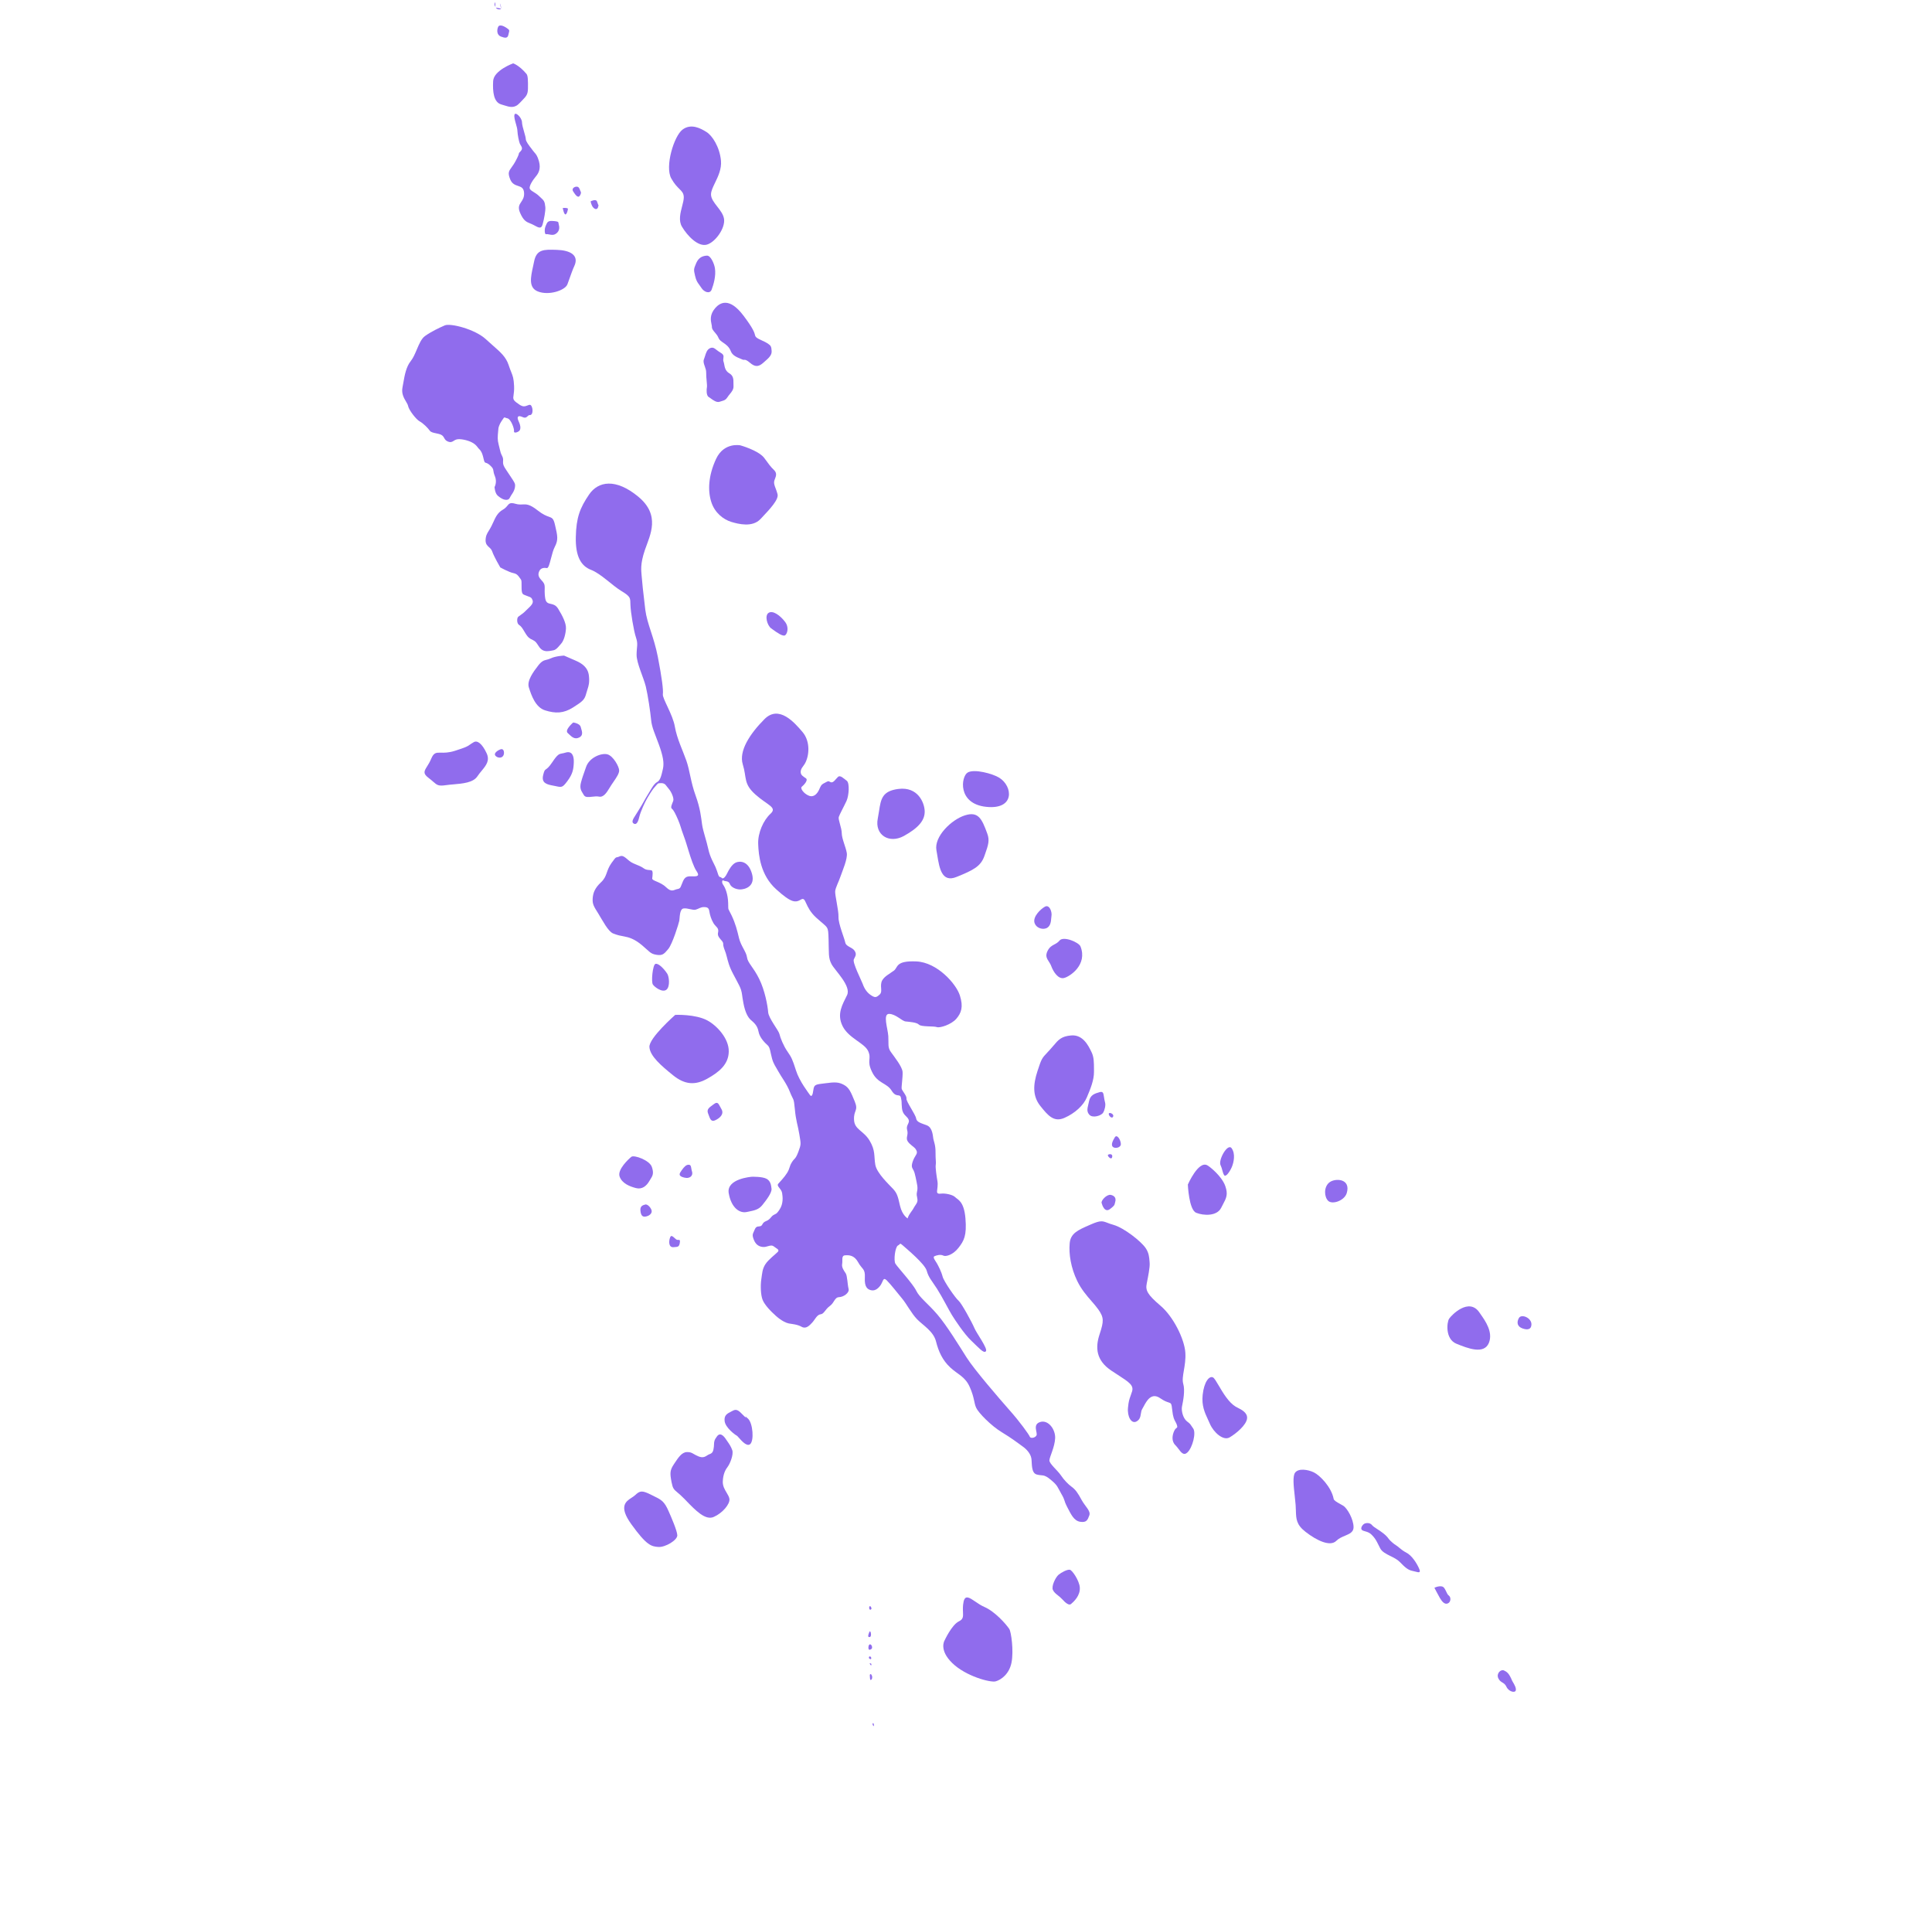 <svg width="847" height="843" viewBox="0 0 847 843" fill="none" xmlns="http://www.w3.org/2000/svg">
<path d="M352.752 334.913C354.815 331.551 355.389 325.025 351.825 320.864C348.255 316.665 341.473 308.861 335.135 315.243C328.78 321.629 323.809 329.185 325.648 335.101C327.479 340.999 325.836 343.471 331.141 348.239C336.439 352.983 340.904 353.865 337.794 356.699C334.685 359.56 332.195 365.093 332.395 369.973C332.57 374.88 333.393 383.607 340.282 389.812C347.135 396.032 348.826 395.673 351.189 394.292C353.547 392.908 352.63 397.581 357.926 402.331C363.229 407.103 363.041 405.676 363.253 411.707C363.443 417.772 363.05 419.787 364.556 422.634C366.077 425.469 373.3 432.232 371.348 436.224C369.41 440.248 366.736 444.355 369.37 449.738C372.015 455.118 379.003 457.178 380.611 460.74C382.224 464.316 379.814 464.753 382.301 469.849C384.74 474.995 388.758 474.62 390.87 478.044C392.967 481.463 394.516 479.08 394.987 481.214C395.444 483.344 395.139 482.671 395.421 485.74C395.706 488.799 397.667 489.185 398.331 490.752C398.997 492.31 397.067 493.172 397.696 495.32C398.33 497.5 397.063 498.504 397.817 500.066C398.597 501.616 400.929 502.802 401.442 503.719C401.994 504.629 402.313 505.217 401.42 506.53C400.533 507.871 399.405 510.49 399.856 511.737C400.319 512.994 400.739 512.705 401.419 516.044C402.08 519.36 402.503 520.446 401.999 522.538C401.481 524.668 403.022 525.855 401.649 527.807C400.289 529.769 400.697 529.576 399.357 531.346C398.031 533.136 397.922 534.094 397.922 534.094C397.922 534.094 395.538 532.743 394.576 528.547C393.636 524.374 393.268 523.056 391.599 521.217C389.919 519.379 384.427 514.367 383.75 510.6C383.068 506.815 383.899 504.402 381.235 499.978C378.554 495.528 374.608 495.2 374.414 490.873C374.181 486.585 376.424 486.958 374.75 482.88C373.066 478.799 372.319 476.809 369.989 475.546C367.661 474.273 365.962 474.293 361.874 474.838C357.754 475.355 356.899 475.267 356.6 477.688C356.294 480.127 355.769 481.002 355.074 479.974C354.395 478.946 350.477 474.017 348.947 469.167C347.419 464.338 346.973 463.454 345.257 460.97C343.513 458.502 342.089 454.925 341.711 453.258C341.321 451.597 336.949 446.363 336.764 443.664C336.57 440.961 335.348 434.159 332.812 429.052C330.284 423.906 327.797 422.085 327.488 419.62C327.17 417.183 324.821 414.677 323.99 411.217C323.163 407.775 322.482 404.965 320.731 401.258C318.969 397.506 319.356 399.626 319.229 395.784C319.118 391.941 317.964 389.15 317.071 387.896C316.151 386.658 316.739 385.527 317.184 385.965C317.63 386.414 319.404 385.969 319.922 387.397C320.431 388.837 322.462 389.849 324.401 389.891C326.349 389.91 331.283 388.755 329.681 383.03C328.053 377.286 324.391 377.361 322.645 378.072C320.912 378.804 319.518 381.299 318.907 382.584C318.309 383.895 317.16 385.611 316.417 384.843C315.686 384.07 315.438 384.9 314.904 383.488C314.414 382.039 314.259 381.461 313.658 380.031C313.047 378.581 311.285 375.824 310.507 372.121C309.721 368.41 308.273 364.568 307.805 361.466C307.364 358.357 307.058 354.473 304.932 348.64C302.807 342.79 302.44 337.832 300.911 333.443C299.384 329.065 296.784 323.842 295.858 318.52C294.961 313.173 290.319 306.143 290.6 304.302C290.863 302.497 290.162 297.04 288.411 287.984C286.638 278.946 283.711 273.562 282.899 267.269C282.111 260.979 281.378 253.918 281.273 252.116C281.194 250.313 280.505 247.526 282.766 240.97C285.048 234.394 289.673 225.88 279.833 217.724C269.977 209.571 262.257 210.887 258.265 216.761C254.26 222.642 252.624 226.839 252.44 235.403C252.243 244.005 254.796 248.133 259.097 249.785C263.392 251.424 268.318 256.589 272.45 259.088C276.572 261.584 276.292 262.073 276.389 265.187C276.488 268.329 277.815 276.482 278.818 279.452C279.835 282.394 279.103 283.396 279.086 287.037C279.079 290.691 282.172 297.04 283.115 300.9C284.047 304.72 285.137 312.214 285.457 315.579C285.763 318.908 287.168 321.698 288.896 326.465C290.622 331.248 291.239 334.392 290.632 337.02C290.02 339.662 289.539 342.124 288.076 342.819C286.596 343.502 284.965 346.826 283.943 348.403C282.922 349.965 281.593 352.634 280.707 353.959C279.835 355.316 279.78 355.564 278.642 357.295C277.492 359.015 276.8 360.309 277.727 360.941C278.669 361.589 279.571 361.06 280.205 358.327C280.822 355.597 282.907 351.389 283.462 350.43C284.007 349.468 285.769 346.352 287.114 344.93C288.457 343.512 288.062 343.264 289.933 343.278C291.792 343.308 292.002 344.481 293.171 345.769C294.334 347.076 295.553 349.905 295.154 351.05C294.742 352.232 293.799 353.915 294.554 354.498C295.328 355.103 296.16 356.76 297.252 359.305C298.352 361.831 298.469 362.998 299.697 366.251C300.907 369.528 300.91 369.969 301.908 373.072C302.876 376.229 304.108 379.922 305.258 381.675C306.426 383.402 306.453 384.135 304.322 384.146C302.191 384.173 300.613 383.68 299.494 386.124C298.385 388.567 298.56 389.477 296.999 389.718C295.45 389.953 294.551 391.374 292.005 388.909C289.488 386.439 285.799 386.169 285.939 385.033C286.064 383.909 286.398 381.746 285.64 381.518C284.899 381.27 283.428 381.522 282.275 380.665C281.093 379.818 280.36 379.578 277.652 378.434C274.942 377.28 273.73 374.463 271.675 375.381C269.635 376.304 270.543 374.902 268.085 378.299C265.629 381.723 266.314 384.099 263.499 386.733C260.656 389.387 259.96 391.549 259.824 394.011C259.708 396.433 260.391 397.389 262.284 400.433C264.17 403.469 266.584 408.293 268.814 409.186C271.039 410.061 272.006 410.157 273.799 410.515C275.59 410.862 278.043 411.461 281.475 414.345C284.905 417.233 285.095 418.085 287.761 418.522C290.427 418.96 291.107 418.212 292.962 416.003C294.821 413.781 297.562 404.825 297.804 403.62C298.038 402.424 297.858 398.463 299.673 398.216C301.496 397.961 303.67 399.102 304.994 398.746C306.298 398.388 307.18 397.57 308.667 397.617C310.185 397.638 310.738 398.004 310.979 399.476C311.203 400.937 311.721 402.831 312.78 404.647C313.87 406.436 315.311 406.645 314.791 408.842C314.271 411.055 317.067 412.214 317.048 413.637C317.037 415.079 317.615 416.098 318.181 417.778C318.737 419.491 319.074 421.767 320.293 424.597C321.51 427.432 324.279 431.886 324.855 433.842C325.442 435.823 325.15 435.58 325.922 439.736C326.7 443.89 327.972 446.01 329.109 447.03C330.217 448.06 332.021 449.287 332.532 452.148C333.011 455.012 335.661 457.388 336.639 458.295C337.618 459.197 337.778 461.532 338.458 463.969C339.122 466.438 340.005 467.406 341.229 469.666C342.476 471.977 344.949 475.102 346.357 478.773C347.786 482.425 347.991 480.878 348.461 486.108C348.924 491.362 349.755 493.05 350.442 497.256C351.114 501.472 351.304 501.439 349.993 504.911C348.685 508.378 348.304 507.575 347.139 509.505C345.963 511.374 346.354 512.087 345.057 514.155C343.769 516.194 342.109 517.815 341.194 518.89C340.279 519.954 342.555 520.999 342.887 522.959C343.202 524.882 343.399 527.638 341.848 530.057C340.312 532.476 340.057 531.963 338.97 532.689C337.877 533.435 337.658 534.558 335.848 535.258C334.059 535.985 334.45 537.012 333.533 537.421C332.618 537.819 331.575 537.146 330.849 539.015C330.124 540.9 329.499 540.996 330.541 543.581C331.569 546.161 333.591 546.656 335.033 546.609C336.451 546.538 338.116 545.431 339.223 546.341C340.332 547.278 341.908 547.718 341.002 548.738C340.077 549.735 336.915 552.059 335.551 554.166C334.176 556.248 334.139 558.263 333.756 560.801C333.365 563.337 333.462 567.625 334.338 569.785C335.215 571.987 337.858 574.774 340.274 576.905C342.698 579.029 344.663 579.898 345.808 580.129C346.941 580.351 349.52 580.497 351.439 581.59C353.353 582.682 354.863 581.055 356.061 579.77C357.263 578.471 358.171 576.273 359.745 576.115C361.314 575.944 361.695 574.023 363.759 572.506C365.839 571.036 365.835 568.688 367.858 568.597C369.886 568.518 372.515 566.658 372.02 564.924C371.539 563.164 371.494 559.25 370.761 558.151C370.019 557.049 368.901 555.522 369.205 554.051C369.5 552.588 368.75 550.398 370.429 550.271C372.108 550.129 374.478 550.122 376.213 553.305C377.945 556.497 379.37 555.956 379.154 560.046C378.927 564.137 380.279 565.127 381.733 565.524C383.211 565.93 384.621 565.28 385.935 563.527C387.218 561.753 387.062 559.603 388.737 561.214C390.431 562.863 393.443 566.769 395.469 569.193C397.479 571.587 399.521 575.662 402.072 578.307C404.629 580.933 409.214 583.532 410.347 587.988C411.481 592.49 413.215 596.275 416.613 599.435C420.021 602.583 423.168 603.413 425.201 608.114C427.242 612.766 426.952 614.844 427.947 617.067C428.931 619.28 434.535 625.006 439.192 627.804C443.837 630.618 446.401 632.67 448.267 633.991C450.139 635.278 451.873 637.292 452.172 639.377C452.48 641.438 452.005 645.626 454.478 646.331C456.941 647.049 457.504 645.977 460.643 648.633C463.8 651.254 463.474 651.664 465.332 654.884C467.18 658.101 466.173 657.278 467.862 660.592C469.591 663.898 470.817 666.646 473.584 667.066C476.35 667.486 476.825 666.258 477.555 664.286C478.304 662.305 475.836 660.501 474.173 657.475C472.538 654.411 471.422 652.879 469.859 651.758C468.313 650.617 466.529 648.837 465.07 646.651C463.592 644.475 460.014 641.619 460.069 640.124C460.14 638.582 462.419 634.301 462.581 630.428C462.75 626.547 459.574 622.254 456.048 623.319C452.513 624.413 455.006 627.991 454.412 629.182C453.824 630.344 451.75 630.643 451.457 629.755C451.169 628.884 446.99 623.063 442.502 618.056C438.072 613.032 427.076 600.307 423.752 595.024C420.409 589.751 415.126 581.104 410.994 576.262C406.864 571.428 403.135 568.796 401.693 565.794C400.272 562.795 393.449 555.407 392.558 553.938C391.674 552.446 392.465 546.571 393.653 545.959C394.841 545.377 394.289 544.572 395.796 545.915C397.293 547.27 405.451 553.981 406.273 557.003C407.105 559.996 408.393 561.215 410.762 564.876C413.116 568.552 416.081 574.458 417.345 576.466C418.606 578.498 422.697 584.765 425.891 587.76C429.093 590.763 431.285 593.445 432.229 592.317C433.164 591.197 428.098 584.391 427.151 582.091C426.175 579.749 421.564 571.278 420.259 570.168C418.919 569.083 413.763 561.663 413.233 559.55C412.706 557.439 411.329 554.794 410.714 553.731C410.097 552.647 408.75 551.087 409.663 550.662C410.576 550.252 412.326 549.757 413.52 550.372C414.709 550.96 417.845 550.036 420.232 546.945C422.623 543.875 423.877 541.63 423.257 534.063C422.616 526.453 419.89 525.932 418.713 524.725C417.512 523.573 414.19 523.032 412.74 523.208C411.27 523.397 410.726 523.139 410.812 522.111C410.902 521.058 411.247 519.334 410.977 517.763C410.689 516.169 410.021 511.745 410.232 510.645C410.464 509.5 410.104 508.337 410.145 505.171C410.186 501.974 409.411 500.41 409.178 499.186C408.963 497.954 408.856 494.265 406.352 493.287C403.799 492.302 401.864 491.915 401.632 490.221C401.352 488.515 397.183 482.713 397.399 481.567C397.631 480.422 395.488 478.124 395.302 477.247C395.126 476.369 395.84 472.143 395.696 469.867C395.552 467.574 392.039 463.211 390.563 461.135C389.056 459.085 389.651 457.411 389.437 454.193C389.253 450.934 386.885 444.324 389.84 444.427C392.772 444.538 395.383 447.554 397.004 447.743C398.625 447.931 401.91 448.112 402.876 449.141C403.857 450.174 409.4 449.724 410.712 450.213C412.03 450.714 417.092 449.105 419.261 446.566C421.423 444.03 422.423 441.403 420.81 436.34C419.207 431.292 410.894 421.823 401.715 421.435C392.573 421.045 393.758 423.999 391.944 425.431C390.118 426.837 387.009 428.241 386.417 430.613C385.832 432.981 387.023 434.78 385.589 436.008C384.149 437.267 383.63 437.51 381.552 436.046C379.476 434.563 378.605 432.389 378.144 431.128C377.684 429.831 373.672 421.956 374.316 420.546C374.963 419.127 375.687 418.431 374.697 416.823C373.718 415.198 370.918 414.997 370.569 413.157C370.219 411.306 367.475 404.843 367.6 401.9C367.694 398.973 365.952 392.22 366.156 390.583C366.35 388.975 367.645 386.644 368.471 384.213C369.316 381.747 371.681 376.421 371.235 373.871C370.801 371.284 369.041 367.616 369.032 365.224C369.013 362.891 367.387 359.244 367.716 358.137C368.058 357.005 370.065 353.382 371.115 351.092C372.176 348.816 372.565 343.226 371.219 342.233C369.862 341.241 368.415 339.667 367.409 340.522C366.408 341.409 365.296 343.442 364.109 342.834C362.933 342.256 363.258 342.301 361.558 343.165C359.859 344.008 359.87 344.488 359.062 346.234C358.25 347.963 356.723 349.683 354.547 348.756C352.355 347.861 350.674 345.53 351.515 344.86C352.359 344.185 354.457 341.983 353.32 341.172C352.171 340.352 350.991 339.784 351.028 338.371C351.016 336.932 352.128 335.952 352.752 334.913L352.752 334.913Z" fill="#6B3BE7" fill-opacity="0.75"/>
<path fill-rule="evenodd" clip-rule="evenodd" d="M460.958 401.616C461.328 399.759 460.102 396.319 458.079 397.448C456.05 398.595 452.869 401.781 453.498 404.364C454.168 406.918 457.418 407.816 459.202 406.62C460.611 405.697 460.762 403.783 460.865 402.484L460.865 402.483C460.892 402.142 460.916 401.843 460.958 401.616ZM473.706 414.89C473 413.04 466.199 410.187 464.494 412.296C463.777 413.169 462.998 413.582 462.225 413.991C461.157 414.557 460.101 415.117 459.234 416.879C458.196 418.981 458.944 420.147 459.805 421.489C460.188 422.087 460.594 422.72 460.875 423.487C461.784 425.973 463.942 429.339 466.493 428.694C469.046 428.06 476.853 422.919 473.706 414.89ZM478.386 460.885C478.43 460.975 478.472 461.063 478.514 461.147L478.514 461.146C479.596 463.351 479.6 465.626 479.604 468.813C479.605 469.134 479.605 469.464 479.607 469.805C479.65 473.482 478.023 477.354 476.556 480.846L476.505 480.967C475.042 484.517 471.271 488.001 466.637 490.021C462.028 492.044 459.428 489 456.046 484.74C452.683 480.487 452.866 475.532 454.834 469.528C456.629 464.038 456.702 463.96 459.292 461.21C459.544 460.942 459.82 460.649 460.124 460.323C460.806 459.588 461.381 458.907 461.906 458.285L461.906 458.284C464 455.801 465.311 454.248 469.59 453.88C474.739 453.411 477.165 458.383 478.386 460.885ZM484.481 483.332C484.221 482.359 484.091 481.513 483.985 480.817C483.727 479.128 483.604 478.323 482.075 478.737C479.894 479.343 477.979 479.996 477.446 482.696C477.343 483.208 477.231 483.678 477.127 484.113L477.125 484.121L477.125 484.121C476.677 485.991 476.377 487.246 477.549 488.605C479.014 490.295 482.85 489.029 483.606 487.747C484.367 486.514 484.779 484.415 484.481 483.332ZM488.052 489.285C488.358 488.213 486.128 487.336 486.084 488.258C486.029 489.151 487.63 490.736 488.052 489.285ZM491.388 501.459C491.332 499.637 489.716 497.046 488.763 498.5C487.847 499.999 486.977 501.759 487.825 502.678C488.678 503.61 491.443 503.149 491.388 501.459ZM487.585 507.132C487.925 505.438 485.78 505.879 485.681 506.342C485.585 506.843 487.277 508.738 487.585 507.132ZM488.921 526.832C489.381 525.274 488.707 524.127 486.966 523.772C485.251 523.431 482.636 526.228 482.954 527.313C483.236 528.412 484.376 531.707 486.63 529.978C488.534 528.53 488.6 528.229 488.779 527.415C488.816 527.247 488.858 527.058 488.921 526.832ZM488.207 536.923C492.813 538.246 500.321 544.15 502.313 547.165L502.313 547.164C503.672 549.174 503.822 551.138 503.949 552.791C503.961 552.951 503.973 553.108 503.986 553.261C503.996 553.378 504.006 553.492 504.017 553.605C504.175 555.421 503.313 559.741 502.721 562.699C502.131 565.652 503.056 567.478 508.749 572.335C514.468 577.164 519.289 587.075 519.66 592.921C519.851 595.809 519.406 598.417 519.017 600.694C518.619 603.018 518.281 604.997 518.738 606.577C519.613 609.509 518.666 614.191 518.265 616.175L518.265 616.176C518.238 616.312 518.213 616.435 518.191 616.545C517.837 618.296 518.587 621.644 520.365 623.034C521.646 624.016 521.755 624.179 522.252 624.93C522.441 625.216 522.687 625.588 523.076 626.122C524.489 628.051 522.817 634.514 520.611 636.631C518.975 638.209 517.867 636.733 516.667 635.134C516.246 634.573 515.813 633.996 515.342 633.531C513.488 631.79 513.91 629.061 514.798 627.191C515.178 626.385 515.545 626.118 515.797 625.935C516.131 625.692 516.26 625.598 515.946 624.589C515.775 624.039 515.558 623.653 515.328 623.241C514.817 622.329 514.235 621.289 513.908 618.053C513.613 615.153 513.44 615.098 512.266 614.725C511.538 614.494 510.425 614.141 508.66 612.912C504.754 610.182 502.64 614.155 501.406 616.472C501.185 616.889 500.991 617.252 500.821 617.513C500.401 618.162 500.279 618.934 500.156 619.713C499.959 620.959 499.758 622.226 498.331 623.046C496.01 624.385 494.122 620.918 494.52 617.028C494.798 614.22 495.085 613.425 495.595 612.01L495.595 612.009L495.596 612.008C495.79 611.469 496.017 610.84 496.288 609.975C497.163 607.26 495.025 605.876 490.028 602.642L490.027 602.641C489.208 602.111 488.312 601.531 487.34 600.887C480.439 596.338 480.149 590.647 482.069 584.873C483.961 579.115 484.016 577.578 481.519 574.009C480.671 572.802 479.636 571.614 478.533 570.346C476.403 567.9 474.017 565.16 472.225 561.422C469.501 555.772 468.527 549.686 468.953 545.025C469.318 540.619 472.581 539.195 477.565 537.021C477.714 536.956 477.865 536.89 478.018 536.823C478.146 536.767 478.275 536.711 478.405 536.654C482.508 534.871 483.376 535.202 485.513 536.016L485.513 536.017C486.219 536.286 487.063 536.607 488.207 536.923ZM541.688 616.583C538.592 614.675 536.12 610.464 534.307 607.376C533.229 605.54 532.385 604.102 531.781 603.782C530.172 602.943 527.866 605.68 527.256 611.424C526.754 616.16 528.168 619.207 529.56 622.205C529.857 622.843 530.152 623.48 530.428 624.129C532.001 627.806 536.222 631.656 539.019 630.096C541.819 628.495 546.497 624.636 546.731 621.668C546.913 619.222 544.257 617.894 542.596 617.064L542.596 617.063C542.232 616.881 541.916 616.723 541.688 616.583L541.688 616.583ZM575.972 645.394C578.577 646.622 583.711 651.823 584.687 657.046C584.82 657.746 586.137 658.479 587.521 659.251C587.981 659.508 588.449 659.769 588.884 660.034C590.62 661.08 593.41 665.909 593.41 669.456C593.409 671.598 591.636 672.347 589.642 673.189C588.321 673.747 586.903 674.346 585.84 675.418C583.176 678.083 577.324 675.335 572.394 671.505C568.314 668.35 568.237 665.863 568.121 662.145C568.097 661.366 568.071 660.533 568.007 659.628C567.908 658.356 567.756 656.989 567.604 655.619C567.132 651.364 566.657 647.083 567.764 645.555C569.227 643.508 573.369 644.146 575.972 645.394Z" fill="#6B3BE7" fill-opacity="0.75"/>
<path fill-rule="evenodd" clip-rule="evenodd" d="M336.937 268.65C338.794 267.411 342.092 269.761 344.302 272.753C345.836 274.844 345.298 277.574 344.254 278.436C343.297 279.208 340.545 277.217 338.724 275.899C338.491 275.73 338.273 275.573 338.076 275.433C336.388 274.19 335.104 269.88 336.937 268.65ZM424.212 338.643C427.095 336.914 435.27 339.146 438.088 340.92L438.088 340.92C444.08 344.649 445.035 355.026 432.347 353.671C419.659 352.317 421.327 340.382 424.212 338.643ZM432.807 365.338C430.488 359.038 428.978 355.526 423.061 357.396C417.135 359.244 409.423 366.728 410.538 372.724C410.668 373.424 410.789 374.16 410.911 374.909L410.911 374.91C411.839 380.589 412.892 387.03 419.341 384.406C426.629 381.463 429.948 379.817 431.557 375.249L431.697 374.851L431.799 374.561L431.803 374.549C433.231 370.5 433.968 368.412 432.807 365.338L432.807 365.338ZM393.872 345.824C402.424 344.751 405.252 351.83 405.389 355.509L405.389 355.508C405.53 359.476 402.769 362.856 396.283 366.431C389.787 370.007 383.408 365.96 384.813 358.853C385.045 357.685 385.215 356.58 385.374 355.543L385.375 355.541L385.375 355.54C386.189 350.245 386.729 346.737 393.872 345.824ZM608.898 674.65C607.615 672.749 605.46 671.348 603.78 670.255C602.777 669.603 601.944 669.061 601.566 668.588C600.581 667.328 598.938 667.53 598.144 667.914C597.365 668.286 595.689 670.431 597.866 671.054C600.083 671.67 600.709 671.978 602.033 673.482C603.079 674.7 603.504 675.551 604.382 677.305L604.387 677.315C604.59 677.721 604.818 678.176 605.083 678.695C605.869 680.237 607.732 681.163 609.631 682.107C611.121 682.848 612.634 683.6 613.666 684.669C616.029 687.086 617.244 688.201 619.286 688.609C619.711 688.691 620.131 688.803 620.52 688.907C622.002 689.302 623.028 689.575 622.149 687.596C621.042 685.03 618.847 681.771 616.588 680.617C615.166 679.883 614.124 679.013 613.308 678.333C612.833 677.937 612.434 677.604 612.083 677.401C611.123 676.877 609.323 675.249 608.898 674.65ZM634.032 697.671C634.365 698.385 634.68 699.061 635.11 699.35C636.208 700.121 636.123 702.229 634.772 702.826C633.404 703.46 632.252 702.136 631.307 700.565C630.39 698.956 628.848 695.988 628.848 695.988C628.848 695.988 630.624 695.088 632.148 695.404C633.058 695.581 633.563 696.663 634.032 697.671ZM662.895 736.667C661.562 733.43 660.633 732.834 659.335 732.229C658.027 731.622 655.882 733.493 656.87 735.661C657.373 736.738 658.01 737.126 658.647 737.514C659.282 737.901 659.918 738.288 660.421 739.361C661.403 741.548 664.278 742.273 664.544 740.909C664.755 739.844 663.821 738.269 663.261 737.325C663.09 737.035 662.953 736.805 662.895 736.667ZM520.762 519.238C520.762 519.238 525.415 508.57 529.342 510.83C530.613 511.556 535.67 515.64 537.174 519.905C538.462 523.571 537.618 525.164 536.181 527.873C535.926 528.354 535.652 528.87 535.368 529.439C533.508 533.181 527.65 532.914 524.429 531.618C521.193 530.322 520.762 519.238 520.762 519.238ZM535.099 510.746C533.986 508.499 538.251 500.896 539.963 503.332C541.698 505.75 540.904 509.559 540.015 511.612C539.131 513.651 537.284 516.302 536.612 515.031C536.249 514.394 536.066 513.711 535.87 512.982C535.682 512.28 535.482 511.535 535.099 510.746ZM635.292 578.061C636.307 576.487 644.043 568.545 648.614 575.372C648.793 575.641 649.007 575.946 649.244 576.283L649.248 576.288L649.248 576.289C651.18 579.04 654.616 583.934 652.745 588.617C650.639 593.886 643.386 591.011 638.457 588.994C633.542 586.955 634.276 579.635 635.292 578.061ZM671.389 580.592C671.485 577.644 667.001 575.809 665.895 577.749C664.827 579.64 665.157 581.489 667.484 582.311C669.812 583.133 671.322 582.707 671.389 580.592ZM582.805 518.303C585.33 516.307 592.356 516.546 590.416 522.995C589.373 526.361 584.062 528.129 582.262 526.365C580.497 524.607 580.286 520.285 582.805 518.303Z" fill="#6B3BE7" fill-opacity="0.75"/>
<path fill-rule="evenodd" clip-rule="evenodd" d="M431.57 704.404C436.153 706.39 440.95 711.772 442.466 714.035L442.467 714.035C443.304 715.255 444.476 723.658 443.448 728.8C442.437 733.922 438.757 736.39 436.504 737.009C434.245 737.641 423.43 734.791 417.482 728.997C411.509 723.2 414.098 719.095 414.098 719.095C414.098 719.095 417.239 712.237 420.375 710.711C422.329 709.787 422.272 708.578 422.181 706.642C422.126 705.47 422.058 704.032 422.416 702.228C423.066 698.965 424.971 700.265 427.576 702.042C428.777 702.861 430.126 703.782 431.57 704.404ZM473.382 695.698C473.101 692.823 470.145 688.319 469.023 688.095C467.914 687.881 465.318 689.24 464.057 690.303C462.773 691.401 460.858 695.27 461.592 696.936C462.044 697.936 462.908 698.625 463.843 699.372C464.454 699.861 465.097 700.375 465.675 701.016C467.133 702.65 468.673 703.837 469.518 703.126C469.548 703.1 469.581 703.072 469.617 703.041L469.628 703.031C470.62 702.172 473.737 699.473 473.382 695.698Z" fill="#6B3BE7" fill-opacity="0.75"/>
<path fill-rule="evenodd" clip-rule="evenodd" d="M316.077 70.448C315.515 64.385 312.227 59.377 309.684 57.835C307.152 56.245 302.977 53.992 299.228 56.808C295.469 59.626 291.405 73.024 294.285 78.209C295.622 80.609 296.88 81.859 297.853 82.826C298.984 83.949 299.731 84.691 299.775 86.416C299.8 87.504 299.44 88.887 299.047 90.395C298.282 93.328 297.394 96.736 298.982 99.383C301.381 103.442 306.086 108.279 309.853 107.24C313.606 106.212 318.043 99.979 317.417 95.932C317.112 93.971 315.751 92.224 314.435 90.535C313.053 88.761 311.72 87.05 311.712 85.219C311.714 83.753 312.546 82.035 313.486 80.093C314.831 77.311 316.4 74.069 316.077 70.449L316.077 70.448ZM313.422 117.525C313.048 115.336 311.497 111.987 309.969 112.057C308.446 112.113 306.401 112.599 305.242 115.291C304.094 118.013 304.072 118.089 304.74 120.968C305.23 123.056 305.79 123.809 306.521 124.794C306.806 125.176 307.116 125.594 307.458 126.138C308.661 128.067 311.228 129.014 311.996 126.93C312.782 124.873 313.975 120.94 313.422 117.525ZM325.914 138.319C319.648 130.041 315.554 132.783 313.607 134.986L313.607 134.986C311.044 137.905 311.573 140.426 311.926 142.114C312.031 142.612 312.12 143.039 312.11 143.38C312.097 144.193 312.694 144.894 313.379 145.698C313.968 146.39 314.622 147.157 315.009 148.137C315.362 149.047 316.168 149.597 317.077 150.218C318.271 151.032 319.645 151.97 320.413 154.004C321.112 155.821 323.115 156.62 324.478 157.164C324.84 157.309 325.157 157.435 325.392 157.558C325.782 157.762 326.005 157.743 326.24 157.723C326.692 157.684 327.189 157.641 328.995 159.171C331.732 161.493 333.406 160.133 335.03 158.661C335.171 158.536 335.312 158.412 335.454 158.289L335.455 158.287L335.456 158.286C336.951 156.98 338.41 155.705 338.296 153.891C338.155 151.924 338.041 151.559 336.564 150.552C335.905 150.105 335.023 149.702 334.159 149.307L334.159 149.307L334.159 149.307C333.044 148.797 331.958 148.301 331.424 147.743C331.142 147.455 331.089 147.235 331 146.863C330.784 145.961 330.353 144.163 325.914 138.319ZM317.255 158.71C316.987 158.007 317.069 157.44 317.142 156.933C317.26 156.115 317.356 155.451 315.927 154.616C315.213 154.199 314.662 153.773 314.189 153.407L314.189 153.407C313.134 152.592 312.469 152.078 311.259 152.632C309.962 153.227 309.5 154.735 309.07 156.139C308.922 156.625 308.777 157.098 308.603 157.516C308.22 158.438 308.587 159.471 308.979 160.572C309.291 161.449 309.619 162.369 309.594 163.311C309.562 164.378 309.689 165.765 309.801 166.992L309.801 166.992C309.912 168.202 310.008 169.255 309.923 169.686C309.75 170.542 309.557 173.32 310.672 173.997C310.907 174.141 311.187 174.347 311.498 174.575C312.642 175.415 314.204 176.561 315.479 176.108C315.836 175.983 316.158 175.889 316.452 175.804C317.502 175.498 318.199 175.295 318.926 174.125C319.196 173.675 319.553 173.242 319.917 172.8C320.768 171.767 321.658 170.687 321.573 169.238C321.546 168.816 321.549 168.39 321.552 167.968C321.564 166.312 321.576 164.712 319.737 163.641C318.017 162.638 317.717 160.962 317.498 159.742C317.425 159.332 317.361 158.974 317.255 158.71L317.255 158.71ZM324.552 195.209C324.552 195.209 332.159 197.296 334.887 200.532L334.887 200.532C335.124 200.808 335.444 201.256 335.831 201.798C336.706 203.02 337.919 204.717 339.272 205.97C340.735 207.353 340.226 208.672 339.765 209.866C339.618 210.248 339.475 210.617 339.403 210.972C339.216 211.895 339.589 212.887 340.052 214.119C340.327 214.851 340.634 215.669 340.875 216.608C341.507 218.95 337.42 223.267 334.037 226.842C333.812 227.08 333.59 227.314 333.372 227.545C329.865 231.247 323.861 229.76 320.502 228.741C317.189 227.696 313.35 224.853 311.827 220.026C310.277 215.231 310.462 208.601 313.935 201.152C317.414 193.715 324.552 195.209 324.552 195.209Z" fill="#6B3BE7" fill-opacity="0.75"/>
<path fill-rule="evenodd" clip-rule="evenodd" d="M292.504 426.776C290.844 424.28 288.478 422.066 287.315 422.531C286.146 423.014 285.405 430.352 286.231 431.572C287.053 432.776 290.472 435.246 292.194 433.809C293.878 432.39 293.327 427.991 292.504 426.776ZM381.19 704.203C381.454 703.73 381.798 704.232 382.102 705.014C382.102 705.014 381.849 705.769 381.454 705.595C381.034 705.417 380.912 704.683 381.19 704.203ZM381.853 716.501C381.872 715.649 381.463 714.479 381.089 715.459C380.711 716.47 380.306 717.554 381.019 717.599C381.724 717.651 381.847 717.044 381.853 716.501ZM381.449 720.788C382.054 720.827 382.526 721.892 382.243 722.553C382.075 722.961 380.984 723.534 380.776 722.796C380.576 722.045 380.827 720.755 381.449 720.788ZM381.875 727.186C382.295 726.432 381.198 725.625 380.955 726.384C380.725 727.147 381.751 727.421 381.875 727.186ZM381.225 729.095C381.225 729.095 381.89 728.96 382.045 729.522L381.962 729.954C381.864 730.371 381.225 729.095 381.225 729.095ZM382.152 734.333C381.804 733.468 381.263 733.893 381.337 734.447C381.348 734.555 381.355 734.711 381.363 734.889L381.363 734.892L381.363 734.893C381.392 735.588 381.436 736.612 381.835 736.397C382.322 736.143 382.378 735.518 382.359 735.092C382.362 734.632 382.152 734.333 382.152 734.333ZM382.58 755.472C382.819 755.178 383.119 755.414 383.138 756.29L382.962 756.705C382.962 756.705 382.327 755.792 382.58 755.472ZM296.03 444.863C296.03 444.863 304.866 444.465 310.114 447.307L310.114 447.307C314.278 449.545 319.576 455.207 319.491 460.888C319.446 466.577 315.201 469.99 310.016 472.87C304.831 475.751 300.259 475.551 295.049 471.323C289.837 467.112 284.975 462.938 284.707 458.973C284.434 455.022 296.03 444.863 296.03 444.863ZM315.705 485.111L315.705 485.11C314.969 483.692 314.515 482.817 313.018 483.944C312.979 483.974 312.939 484.003 312.9 484.032C312.84 484.076 312.78 484.12 312.721 484.163L312.591 484.258L312.415 484.385C310.836 485.53 309.732 486.33 310.424 488.064C310.537 488.348 310.641 488.635 310.742 488.915C311.315 490.509 311.806 491.87 313.548 491.065C315.605 490.138 317.551 488.328 316.298 486.198C316.072 485.818 315.881 485.449 315.705 485.111ZM329.601 515.825C329.601 515.825 334.3 515.661 336.179 516.777C337.764 517.717 338.061 519.372 338.245 521.07C338.435 522.808 336.042 525.96 334.252 528.192C332.669 530.193 330.821 530.569 328.252 531.091C327.964 531.149 327.668 531.21 327.362 531.274C324.293 531.933 320.605 529.499 319.48 523.051C318.336 516.611 329.601 515.825 329.601 515.825ZM303.061 512.096L303.061 512.096C302.909 511.206 302.815 510.657 302.051 510.565C300.92 510.427 299.918 511.467 298.942 512.87L298.836 513.019C297.879 514.363 297.095 515.465 299.877 516.167C302.738 516.903 303.898 515.107 303.394 513.579L303.394 513.58C303.218 513.017 303.133 512.519 303.061 512.098L303.061 512.097L303.061 512.097L303.061 512.096ZM276.8 507.073C277.972 506.146 284.808 508.582 285.778 511.524L285.778 511.524C286.753 514.379 286.103 515.412 285.132 516.955L285.131 516.955C284.972 517.209 284.803 517.476 284.632 517.768C283.432 519.827 281.497 521.499 278.807 520.786C276.101 520.089 272.724 518.775 271.641 515.736C270.554 512.68 275.649 507.997 276.8 507.073ZM285.702 530.773C285.596 529.71 284 527.691 282.871 528C281.749 528.3 280.599 528.701 280.765 530.598C280.926 532.508 281.503 533.574 283.083 533.266C284.648 532.984 285.839 531.958 285.702 530.773ZM295.694 542.642C296.169 543.08 296.647 543.521 297.046 543.5L297.046 543.5C297.071 543.499 297.095 543.499 297.119 543.498C297.167 543.496 297.213 543.494 297.258 543.493L297.26 543.492C297.924 543.465 298.288 543.45 298.013 544.932C297.688 546.541 297.257 546.568 295.306 546.69L295.176 546.698C293.114 546.812 293.113 544.067 293.814 542.341C294.233 541.295 294.96 541.966 295.694 542.642ZM325.488 619.987L325.488 619.987C324.12 618.588 323.017 617.461 321.417 618.304C321.145 618.45 320.878 618.585 320.619 618.716L320.618 618.716C318.8 619.636 317.397 620.346 317.677 622.884C317.978 625.807 322.324 628.984 322.98 629.28C323.151 629.358 323.5 629.75 323.956 630.262C325.249 631.716 327.402 634.136 328.799 633.086C330.677 631.697 330.084 623.947 327.995 621.914C325.925 619.924 327.141 621.544 327.161 621.57L327.162 621.571C326.541 621.063 325.997 620.506 325.488 619.987ZM318.715 631.55C318.74 631.588 318.764 631.625 318.788 631.661L318.787 631.661C318.868 631.779 318.958 631.907 319.055 632.045C319.621 632.85 320.43 633.999 321.02 635.64C321.707 637.562 320.006 641.657 319.048 642.916C318.101 644.131 317.004 646.043 316.874 649.393C316.8 651.382 317.736 652.944 318.571 654.337C319.146 655.298 319.674 656.178 319.789 657.063C320.071 659.273 316.805 663.231 312.903 664.94C309.238 666.571 304.877 662.041 300.804 657.811C300.563 657.561 300.324 657.312 300.085 657.065C298.698 655.644 297.7 654.802 296.956 654.176C295.406 652.869 294.963 652.496 294.425 649.753C293.632 645.673 293.691 644.452 295.471 641.782C295.556 641.654 295.64 641.526 295.724 641.399C297.391 638.879 298.92 636.567 301.133 636.511C302.616 636.463 303.224 636.815 304.155 637.354C304.681 637.659 305.311 638.023 306.261 638.409C308.153 639.171 309.129 638.548 310.024 637.977C310.372 637.755 310.708 637.541 311.08 637.418C312.415 636.972 312.739 636.132 312.96 634.207C313.002 633.793 313.015 633.44 313.027 633.12C313.071 631.966 313.098 631.231 314.398 629.527C316.037 627.461 317.784 630.128 318.715 631.55Z" fill="#6B3BE7" fill-opacity="0.75"/>
<path fill-rule="evenodd" clip-rule="evenodd" d="M217.086 0.893C216.594 1.915 216.757 2.202 217.209 3.002ZM217.209 3.002C217.265 3.101 217.326 3.208 217.39 3.325ZM217.39 3.325C217.976 4.378 219.57 4.211 219.657 3.764ZM219.657 3.764C219.746 3.298 219.527 2.079 219.166 1.461ZM222.741 12.716C221.218 11.524 218.978 10.392 218.356 11.846C217.76 13.284 217.825 15.35 219.578 16.018C221.33 16.672 222.546 16.912 222.872 15.255C222.95 14.883 223.028 14.582 223.093 14.331C223.317 13.47 223.388 13.2 222.741 12.716ZM224.972 27.771C224.972 27.771 227.547 28.527 230.817 32.402C231.464 33.146 231.499 35.359 231.463 38.647C231.45 41.413 230.712 42.172 228.925 44.014C228.596 44.353 228.232 44.729 227.83 45.16C225.543 47.609 223.514 46.964 220.85 46.118C220.475 45.999 220.087 45.876 219.684 45.757C216.408 44.787 215.933 40.152 216.201 35.478C216.507 30.817 224.972 27.771 224.972 27.771ZM218.506 187.802C218.469 188.238 218.431 188.641 218.395 189.019L218.395 189.019C218.173 191.382 218.043 192.764 218.626 194.927C218.853 195.747 218.992 196.367 219.11 196.896C219.353 197.981 219.51 198.682 220.166 199.943C220.618 200.82 220.585 201.449 220.55 202.095C220.51 202.857 220.468 203.644 221.218 204.889C221.75 205.765 222.486 206.854 223.209 207.926C224.391 209.676 225.542 211.38 225.726 212.035C226.016 213.111 225.66 214.899 224.497 216.521C224.114 217.05 223.875 217.498 223.68 217.864C223.274 218.624 223.055 219.035 222.13 219.101C220.753 219.145 219.56 218.404 218.249 217.323C216.938 216.201 216.811 213.485 216.811 213.485C216.811 213.485 218.084 211.367 216.924 208.61C216.486 207.548 216.389 206.903 216.314 206.399C216.193 205.592 216.126 205.149 214.804 203.946C213.917 203.142 213.391 202.99 213.035 202.887C212.531 202.741 212.365 202.693 211.994 201.038C211.374 198.218 210.68 197.416 209.985 196.749C209.773 196.554 209.597 196.323 209.402 196.067L209.402 196.066L209.401 196.065C208.94 195.459 208.372 194.712 206.968 193.968C204.997 192.888 201.598 192.211 200.157 192.63C199.665 192.759 199.293 192.996 198.939 193.221C198.268 193.649 197.661 194.035 196.425 193.566C195.401 193.181 195.066 192.586 194.73 191.99C194.446 191.487 194.162 190.983 193.461 190.604C192.828 190.279 192.003 190.11 191.193 189.943C190.019 189.703 188.88 189.469 188.414 188.776C187.621 187.625 185.504 185.509 183.979 184.699C182.444 183.886 179.227 179.71 178.905 177.931C178.798 177.379 178.428 176.752 177.999 176.026C177.09 174.488 175.919 172.506 176.447 169.85C176.577 169.188 176.697 168.505 176.819 167.811L176.819 167.81L176.819 167.809L176.819 167.809C177.414 164.424 178.052 160.79 180.093 158.254C181.161 156.917 181.956 155.039 182.742 153.182C183.755 150.788 184.753 148.43 186.303 147.312C189.062 145.335 192.598 143.666 195.016 142.623C197.407 141.581 208.191 144.231 213.042 148.726C214.132 149.741 215.16 150.641 216.115 151.478C219.415 154.367 221.846 156.496 222.977 159.986C223.427 161.358 223.804 162.296 224.117 163.075C224.834 164.859 225.216 165.811 225.378 169.237C225.451 171.068 225.279 172.27 225.152 173.151C224.938 174.644 224.857 175.214 226.325 176.362C228.671 178.181 229.464 178.342 230.74 177.912C230.935 177.846 231.115 177.778 231.281 177.714C232.196 177.364 232.715 177.166 233.185 178.398C233.744 179.861 233.483 181.991 232.316 181.941C231.854 181.914 231.572 182.185 231.277 182.469C230.821 182.908 230.335 183.376 229.108 182.818C227.076 181.915 226.432 182.618 227.383 184.684C228.341 186.731 228.367 188.233 227.559 188.942C226.747 189.617 225.153 189.999 225.345 188.997C225.538 188.038 224.043 183.687 222.423 183.358C221.985 183.272 221.711 183.158 221.516 183.077C221.357 183.011 221.251 182.967 221.152 182.979C220.958 183.004 220.792 183.249 220.301 183.974C220.212 184.105 220.113 184.251 220.001 184.415C218.606 186.464 218.506 187.802 218.506 187.802L218.506 187.802ZM241.449 264.702C240.336 264.459 239.4 264.255 239.057 262.431C238.881 261.552 238.717 259.845 238.805 257.79C238.855 255.975 238.374 255.436 237.465 254.417C237.377 254.318 237.284 254.214 237.188 254.104C236.069 252.881 235.764 251.816 236.394 250.417C236.986 249.004 238.405 248.766 239.698 249.023C240.422 249.167 240.942 247.156 241.545 244.823C242.02 242.989 242.545 240.956 243.262 239.615C244.826 236.629 244.42 234.873 243.387 230.409L243.288 229.984C242.661 227.231 242.043 227.009 240.595 226.489C239.535 226.108 238.031 225.568 235.752 223.757C232.204 220.951 230.71 221.029 229.063 221.115C228.196 221.16 227.288 221.208 226.014 220.838C223.689 220.159 223.217 220.732 222.457 221.654C222.017 222.189 221.479 222.842 220.425 223.436C218.155 224.729 217.256 226.709 216.28 228.859C216.027 229.416 215.768 229.984 215.48 230.555C215.056 231.403 214.656 232.049 214.303 232.62C213.503 233.912 212.942 234.818 212.884 236.796C212.865 238.469 213.604 239.14 214.371 239.836C214.923 240.336 215.488 240.849 215.796 241.756C216.533 243.957 219.32 248.717 219.32 248.717C219.32 248.717 223.124 250.834 225.076 251.216C226.624 251.523 227.217 252.382 227.729 253.122C227.862 253.314 227.989 253.498 228.126 253.663C228.65 254.301 228.65 254.61 228.65 256.077L228.65 256.079C228.65 256.537 228.65 257.109 228.666 257.838C228.701 260.357 229.227 260.544 230.193 260.887C230.403 260.961 230.632 261.043 230.883 261.157C231.207 261.3 231.494 261.398 231.75 261.486C232.589 261.774 233.1 261.95 233.508 263.184C233.931 264.458 232.697 265.616 231.428 266.806L231.428 266.807C231.081 267.132 230.731 267.46 230.412 267.794C229.621 268.625 228.785 269.209 228.13 269.667C227.545 270.076 227.105 270.383 226.972 270.675C226.669 271.271 226.465 273.254 227.664 274.023C228.544 274.556 229.215 275.695 229.866 276.8C230.105 277.205 230.341 277.605 230.583 277.97C231.503 279.359 231.912 279.779 233.788 280.649C234.791 281.124 235.325 281.957 235.868 282.804C236.321 283.51 236.78 284.226 237.522 284.754C238.945 285.767 240.628 285.439 241.968 285.178C242.161 285.14 242.347 285.104 242.524 285.073C243.67 284.867 244.37 284.049 245.287 282.978C245.497 282.732 245.719 282.473 245.96 282.206C247.258 280.783 247.986 277.883 248.117 275.524C248.245 273.205 246.671 270.027 244.632 266.738C243.636 265.179 242.469 264.924 241.449 264.702ZM207.711 325.319C206.81 325.835 206.312 326.186 205.904 326.473C204.874 327.198 204.414 327.522 199.517 329.089C196.683 330 194.733 329.959 193.283 329.928C191.23 329.884 190.177 329.862 189.037 332.595C188.454 334.003 187.786 335.071 187.236 335.951C185.95 338.01 185.306 339.042 187.875 340.976C188.753 341.639 189.399 342.204 189.934 342.671C191.633 344.157 192.207 344.659 195.504 344.171C196.49 344.021 197.614 343.924 198.789 343.823L198.79 343.823L198.79 343.823L198.791 343.823L198.791 343.823L198.792 343.823L198.793 343.823L198.793 343.823L198.794 343.823L198.794 343.823L198.795 343.823L198.796 343.823L198.797 343.823L198.798 343.823C202.817 343.478 207.442 343.081 209.281 340.315C209.858 339.449 210.51 338.657 211.139 337.894C213.112 335.499 214.853 333.386 213.315 330.128C211.308 325.85 209.223 324.437 207.711 325.319ZM251.556 334.158C251.664 331.173 250.689 329.088 248.007 329.882C247.371 330.086 246.88 330.174 246.459 330.249C245.09 330.494 244.477 330.603 242.096 334.154C240.643 336.317 239.884 336.841 239.392 337.181C238.831 337.568 238.616 337.716 238.118 339.777C237.254 343.37 239.904 343.878 242.626 344.4L242.853 344.444L242.963 344.465L243.099 344.491L243.248 344.521C243.494 344.57 243.72 344.617 243.931 344.661C246.23 345.14 246.64 345.225 248.736 342.395C251.05 339.289 251.44 337.329 251.556 334.158ZM266.276 330.654C263.698 329.965 258.253 332.011 256.87 336.385C256.733 336.809 256.546 337.331 256.333 337.926L256.333 337.926L256.333 337.926C255.831 339.327 255.183 341.138 254.691 343.054C254.07 345.467 254.746 346.553 255.606 347.935C255.726 348.128 255.85 348.327 255.974 348.537C256.582 349.586 257.997 349.422 259.564 349.241C260.577 349.124 261.653 349 262.615 349.192C264.655 349.591 266.019 347.351 267.274 345.292C267.515 344.897 267.752 344.507 267.989 344.145C268.288 343.687 268.61 343.219 268.934 342.749C270.181 340.935 271.445 339.098 271.444 337.753C271.449 336.073 268.842 331.334 266.276 330.654ZM286.914 655.952C289.912 657.425 291.237 658.076 293.142 662.457L293.209 662.609L293.209 662.61L293.209 662.61C294.347 665.213 296.82 670.874 296.932 672.952C297.034 675.125 291.611 678.326 288.62 678.1C285.658 677.864 283.579 677.621 276.741 668.085C271.122 660.256 274.394 658.137 276.937 656.49C277.479 656.139 277.987 655.81 278.37 655.451C280.55 653.392 281.463 653.208 285.516 655.255C286.021 655.513 286.484 655.741 286.914 655.952ZM251.286 316.701C251.286 316.701 254.251 317.048 254.605 318.722C254.651 318.931 254.726 319.173 254.808 319.434L254.808 319.435L254.808 319.436L254.809 319.437C255.201 320.693 255.74 322.417 253.895 323.295C251.939 324.226 250.691 323.028 249.466 321.852C249.267 321.661 249.069 321.471 248.868 321.29C247.43 319.977 251.286 316.701 251.286 316.701ZM219.422 328.463C220.886 327.915 221.2 329.869 220.79 330.925C220.12 332.651 217.984 332.241 217.175 331.241C216.367 330.237 217.959 329.021 219.422 328.463ZM258.19 296.288C257.816 292.595 255.229 290.807 252.256 289.535C249.308 288.271 247.292 287.38 247.292 287.38C247.292 287.38 243.709 287.513 241.473 288.578C240.763 288.917 240.175 289.063 239.632 289.199C238.469 289.489 237.509 289.728 235.978 291.701C233.707 294.623 230.916 298.465 231.858 301.366C231.894 301.474 231.931 301.586 231.969 301.701C232.946 304.675 234.718 310.068 238.989 311.386C243.46 312.778 246.995 312.795 251.247 310.097C255.494 307.397 256.292 306.717 257.018 303.958C257.189 303.305 257.37 302.75 257.54 302.228C258.071 300.595 258.499 299.281 258.19 296.288ZM244.168 109.526C249.824 109.697 254.057 111.801 251.751 116.687C251.16 117.924 250.394 120.069 249.65 122.153C249.343 123.012 249.04 123.861 248.755 124.632C247.746 127.282 240.659 129.668 235.822 127.766C231.644 126.118 232.64 121.588 233.682 116.846C233.844 116.109 234.007 115.367 234.152 114.631C235.214 109.242 238.432 109.344 243.944 109.519L244.168 109.526ZM239.075 90.793C238.845 88.277 238.417 87.88 237.152 86.707C236.931 86.503 236.685 86.275 236.41 86.007C235.44 85.079 234.673 84.617 234.018 84.222C233.423 83.864 232.92 83.561 232.44 83.015C231.409 81.885 233.97 78.477 235.006 77.235C236.019 76.027 237.195 74.069 236.296 70.743C235.614 68.284 234.939 67.542 234.337 66.882C234.126 66.65 233.924 66.428 233.734 66.146C233.552 65.872 233.257 65.495 232.918 65.061L232.918 65.06C231.92 63.783 230.539 62.014 230.509 60.956C230.492 60.312 230.159 59.158 229.795 57.896C229.354 56.368 228.867 54.681 228.839 53.547C228.76 51.502 225.85 48.717 225.526 50.38C225.341 51.319 225.757 52.782 226.167 54.223C226.482 55.331 226.793 56.426 226.825 57.261C226.93 59.184 227.492 61.931 227.898 62.974C227.999 63.214 228.145 63.447 228.292 63.681C228.772 64.444 229.261 65.222 228.205 66.329C227.54 67.009 227.537 67.024 227.484 67.292C227.425 67.595 227.303 68.219 226.099 70.477C225.426 71.756 224.791 72.633 224.277 73.345C223.067 75.017 222.52 75.774 223.696 78.661C224.513 80.623 225.878 81.08 227.108 81.492C228.448 81.94 229.628 82.335 229.763 84.564C229.871 86.468 229.161 87.529 228.505 88.51C227.68 89.743 226.941 90.848 228.029 93.338C229.517 96.772 230.838 97.301 232.4 97.926C232.876 98.117 233.375 98.316 233.907 98.609L234.047 98.686C236.21 99.874 237.316 100.481 237.901 98.289C238.516 96.031 239.228 92.397 239.075 90.793ZM244.845 97.807C244.867 97.967 244.894 98.161 244.967 98.403C245.715 100.901 244.359 102.204 243.153 102.763C242.425 103.093 241.501 102.916 240.735 102.768C240.244 102.674 239.818 102.592 239.551 102.665C238.897 102.845 238.791 101.735 238.823 100.803C238.854 99.844 239.151 99.141 239.701 97.971C240.245 96.814 241.204 96.724 243.216 96.933C244.751 97.129 244.771 97.27 244.845 97.807ZM248.999 91.478C248.483 90.931 246.708 91.197 246.708 91.197C246.708 91.197 247.317 94.454 248.044 93.947C248.773 93.479 248.999 91.478 248.999 91.478ZM254.448 83.749L254.453 83.763C254.453 83.763 255.128 84.349 254.211 85.763C253.366 87.076 252.179 85.273 251.429 84.135L251.356 84.024L251.28 83.908C250.562 82.841 251.521 81.923 252.651 81.824C253.758 81.746 254.044 82.577 254.448 83.749ZM261.736 88.341C261.296 87.019 258.936 88.256 258.936 88.256C258.936 88.256 259.192 90.032 260.106 91C261.03 91.972 261.996 91.832 262.236 90.617C262.31 90.244 262.376 90.145 262.405 90.103C262.413 90.091 262.418 90.083 262.419 90.075C262.42 90.07 262.419 90.066 262.417 90.06C262.414 90.049 262.406 90.034 262.392 90.011C262.327 89.895 262.138 89.556 261.736 88.341Z" fill="#6B3BE7" fill-opacity="0.75"/>
</svg>
